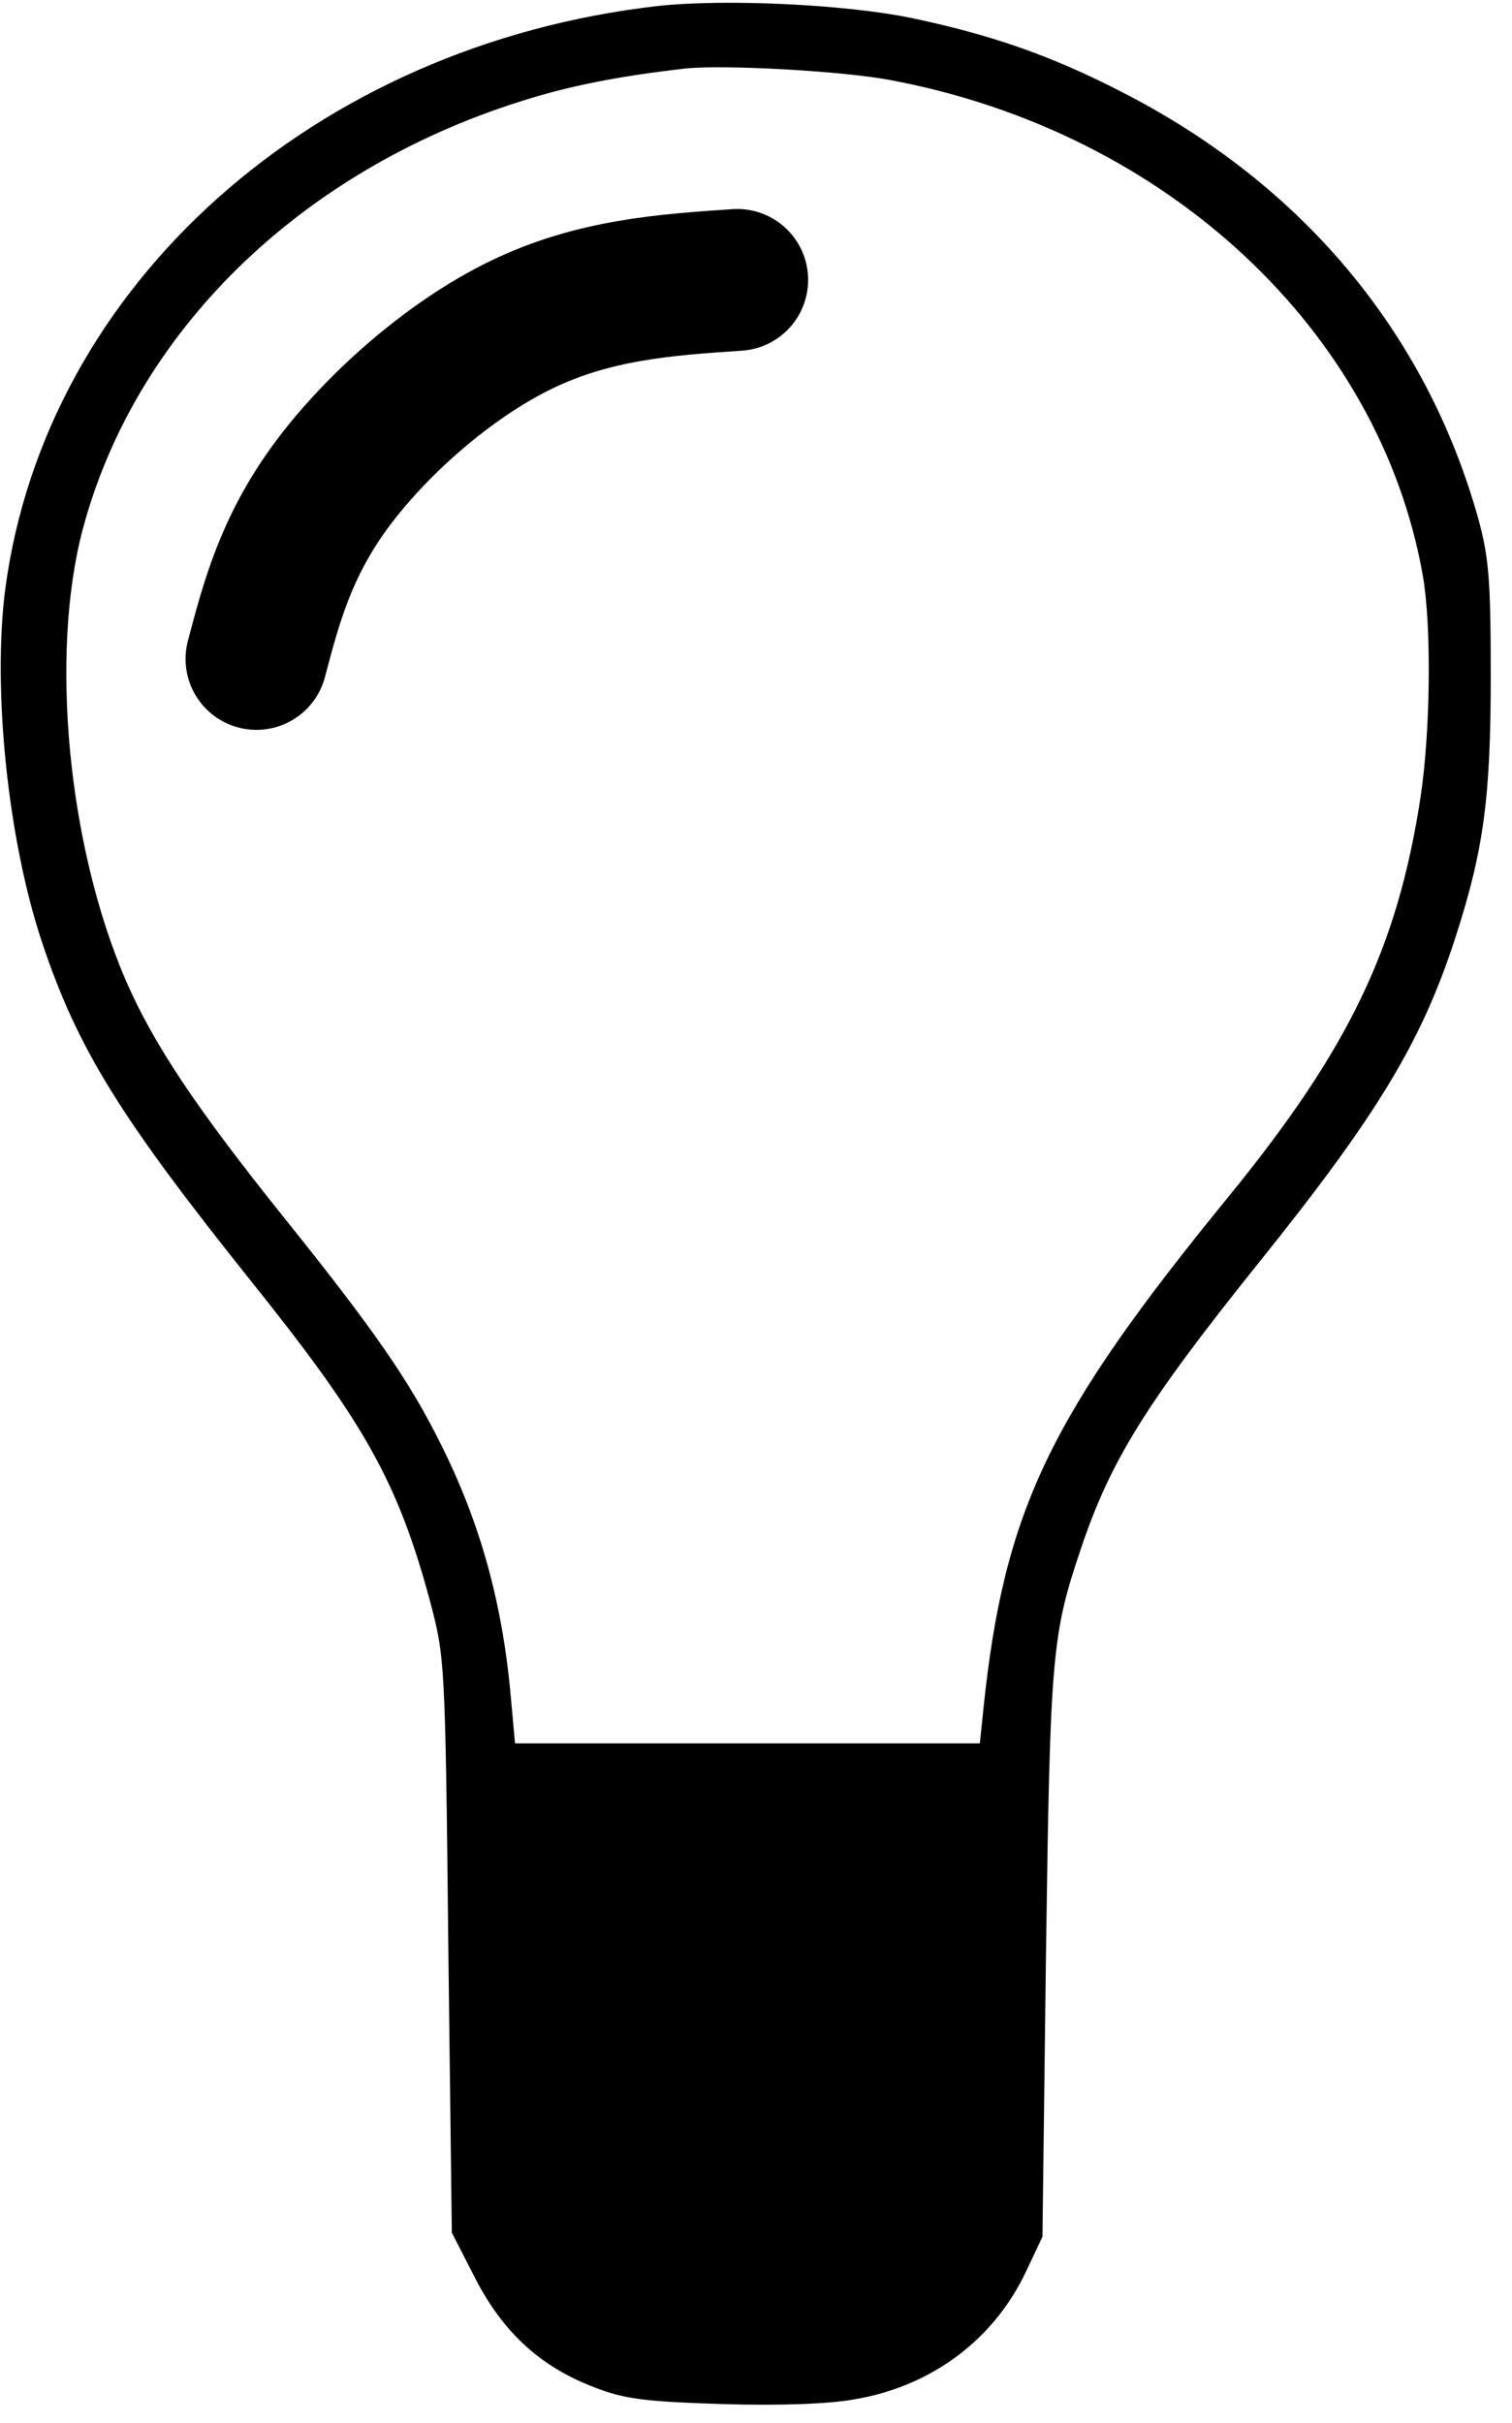 <?xml version="1.0" encoding="UTF-8" standalone="no"?>
<svg
   version="1.0"
   width="256pt"
   height="410pt"
   viewBox="0 0 256 410"
   preserveAspectRatio="xMidYMid meet"
   id="svg203"
   sodipodi:docname="lt_off.svg"
   inkscape:version="1.1.2 (0a00cf5339, 2022-02-04, custom)"
   xmlns:inkscape="http://www.inkscape.org/namespaces/inkscape"
   xmlns:sodipodi="http://sodipodi.sourceforge.net/DTD/sodipodi-0.dtd"
   xmlns="http://www.w3.org/2000/svg"
   xmlns:svg="http://www.w3.org/2000/svg">
  <defs
     id="defs207">
    <marker
       style="overflow:visible"
       id="marker5107"
       refX="0.0"
       refY="0.0"
       orient="auto"
       inkscape:stockid="DotS"
       inkscape:isstock="true">
      <path
         transform="scale(0.2) translate(7.4, 1)"
         style="fill-rule:evenodd;fill:context-stroke;stroke:context-stroke;stroke-width:1.0pt"
         d="M -2.5,-1.0 C -2.5,1.76 -4.74,4.0 -7.5,4.0 C -10.26,4.0 -12.5,1.76 -12.5,-1.0 C -12.5,-3.76 -10.26,-6.0 -7.5,-6.0 C -4.74,-6.0 -2.5,-3.76 -2.5,-1.0 z "
         id="path5105" />
    </marker>
    <marker
       style="overflow:visible"
       id="marker5097"
       refX="0.0"
       refY="0.0"
       orient="auto"
       inkscape:stockid="DotS"
       inkscape:isstock="true">
      <path
         transform="scale(0.2) translate(7.4, 1)"
         style="fill-rule:evenodd;fill:context-stroke;stroke:context-stroke;stroke-width:1.0pt"
         d="M -2.5,-1.0 C -2.5,1.76 -4.74,4.0 -7.5,4.0 C -10.26,4.0 -12.5,1.76 -12.5,-1.0 C -12.5,-3.76 -10.26,-6.0 -7.5,-6.0 C -4.74,-6.0 -2.5,-3.76 -2.5,-1.0 z "
         id="path5095" />
    </marker>
    <marker
       style="overflow:visible;"
       id="Arrow1Send"
       refX="0.0"
       refY="0.0"
       orient="auto"
       inkscape:stockid="Arrow1Send"
       inkscape:isstock="true">
      <path
         transform="scale(0.2) rotate(180) translate(6,0)"
         style="fill-rule:evenodd;fill:context-stroke;stroke:context-stroke;stroke-width:1.0pt;"
         d="M 0.0,0.0 L 5.0,-5.0 L -12.5,0.0 L 5.0,5.0 L 0.0,0.0 z "
         id="path4696" />
    </marker>
    <marker
       style="overflow:visible"
       id="Arrow1Lstart"
       refX="0.0"
       refY="0.0"
       orient="auto"
       inkscape:stockid="Arrow1Lstart"
       inkscape:isstock="true">
      <path
         transform="scale(0.8) translate(12.5,0)"
         style="fill-rule:evenodd;fill:context-stroke;stroke:context-stroke;stroke-width:1.0pt"
         d="M 0.0,0.0 L 5.0,-5.0 L -12.5,0.0 L 5.0,5.0 L 0.0,0.0 z "
         id="path4681" />
    </marker>
    <marker
       style="overflow:visible"
       id="DiamondSend"
       refX="0.0"
       refY="0.0"
       orient="auto"
       inkscape:stockid="DiamondSend"
       inkscape:isstock="true">
      <path
         transform="scale(0.2) translate(-6,0)"
         style="fill-rule:evenodd;fill:context-stroke;stroke:context-stroke;stroke-width:1.0pt"
         d="M 0,-7.071 L -7.071,0 L 0,7.071 L 7.071,0 L 0,-7.071 z "
         id="path4784" />
    </marker>
    <marker
       style="overflow:visible"
       id="DotS"
       refX="0.0"
       refY="0.0"
       orient="auto"
       inkscape:stockid="DotS"
       inkscape:isstock="true">
      <path
         transform="scale(0.2) translate(7.4, 1)"
         style="fill-rule:evenodd;fill:context-stroke;stroke:context-stroke;stroke-width:1.0pt"
         d="M -2.5,-1.0 C -2.5,1.76 -4.74,4.0 -7.5,4.0 C -10.26,4.0 -12.5,1.76 -12.5,-1.0 C -12.5,-3.76 -10.26,-6.0 -7.5,-6.0 C -4.74,-6.0 -2.5,-3.76 -2.5,-1.0 z "
         id="path4748" />
    </marker>
    <marker
       style="overflow:visible"
       id="DotM"
       refX="0.0"
       refY="0.0"
       orient="auto"
       inkscape:stockid="DotM"
       inkscape:isstock="true">
      <path
         transform="scale(0.4) translate(7.4, 1)"
         style="fill-rule:evenodd;fill:context-stroke;stroke:context-stroke;stroke-width:1.0pt"
         d="M -2.5,-1.0 C -2.5,1.76 -4.74,4.0 -7.5,4.0 C -10.26,4.0 -12.5,1.76 -12.5,-1.0 C -12.5,-3.76 -10.26,-6.0 -7.5,-6.0 C -4.74,-6.0 -2.5,-3.76 -2.5,-1.0 z "
         id="path4745" />
    </marker>
    <inkscape:path-effect
       effect="bspline"
       id="path-effect4357"
       is_visible="true"
       lpeversion="1"
       weight="33.333"
       steps="2"
       helper_size="0"
       apply_no_weight="true"
       apply_with_weight="true"
       only_selected="false" />
    <inkscape:path-effect
       effect="bspline"
       id="path-effect4353"
       is_visible="true"
       lpeversion="1"
       weight="33.333"
       steps="2"
       helper_size="0"
       apply_no_weight="true"
       apply_with_weight="true"
       only_selected="false" />
    <inkscape:path-effect
       effect="bspline"
       id="path-effect4059"
       is_visible="true"
       lpeversion="1"
       weight="33.333"
       steps="2"
       helper_size="0"
       apply_no_weight="true"
       apply_with_weight="true"
       only_selected="false" />
    <inkscape:path-effect
       effect="bspline"
       id="path-effect4055"
       is_visible="true"
       lpeversion="1"
       weight="33.333"
       steps="2"
       helper_size="0"
       apply_no_weight="true"
       apply_with_weight="true"
       only_selected="false" />
    <linearGradient
       id="linearGradient3408"
       inkscape:swatch="solid">
      <stop
         style="stop-color:#000000;stop-opacity:1;"
         offset="0"
         id="stop3406" />
    </linearGradient>
  </defs>
  <sodipodi:namedview
     id="namedview205"
     pagecolor="#ffffff"
     bordercolor="#666666"
     borderopacity="1.0"
     inkscape:pageshadow="2"
     inkscape:pageopacity="0.0"
     inkscape:pagecheckerboard="0"
     inkscape:document-units="pt"
     showgrid="false"
     inkscape:snap-grids="false"
     inkscape:zoom="1.520122"
     inkscape:cx="41.115122"
     inkscape:cy="273.66225"
     inkscape:window-width="1920"
     inkscape:window-height="1017"
     inkscape:window-x="-8"
     inkscape:window-y="-8"
     inkscape:window-maximized="1"
     inkscape:current-layer="svg203" />
  <g
     transform="translate(0,410) scale(0.1,-0.1)"
     fill="#000000"
     stroke="none"
     id="g201">
    <path
       d="M1115 4090 c-583 -66 -1037 -471 -1106 -986 -22 -169 4 -424 62 -598 60 -180 132 -296 351 -570 195 -243 251 -342 306 -545 25 -95 26 -100 31 -582 l6 -487 40 -78 c47 -91 110 -149 202 -184 49 -19 83 -24 215 -28 97 -3 182 0 225 8 131 22 237 102 291 218 l27 57 6 480 c7 506 10 539 59 684 50 149 110 246 301 484 201 250 276 374 333 550 48 148 60 237 60 442 0 163 -3 201 -21 267 -88 315 -298 566 -603 722 -122 63 -225 98 -359 126 -114 23 -314 32 -426 20z m395 -126 c466 -88 826 -424 899 -838 15 -85 13 -265 -4 -376 -39 -254 -121 -425 -325 -675 -304 -372 -380 -531 -415 -867 l-6 -58 -394 0 -393 0 -7 77 c-14 160 -52 296 -118 428 -54 109 -114 195 -264 382 -151 188 -223 296 -270 404 -98 227 -129 551 -73 763 89 334 367 606 740 724 84 27 167 43 280 56 63 7 269 -4 350 -20z"
       id="path199" />
  </g>
  <path
     style="fill:none;stroke:#000000;stroke-width:24;stroke-linecap:round;stroke-linejoin:round;stroke-miterlimit:1.9;stroke-dasharray:none;stroke-opacity:1"
     d="M 43.418,111.504 C 45.884,102.13 48.351,92.756 55.834,82.477 63.318,72.198 75.816,61.015 88.151,55.012 100.486,49.009 112.656,48.187 124.826,47.365"
     id="path4351"
     inkscape:path-effect="#path-effect4353"
     inkscape:original-d="m 43.41757,111.50421 c 2.467658,-9.3735 4.934515,-18.747558 7.400721,-28.122742 12.499997,-11.182786 24.998495,-22.365653 37.49699,-33.54994 12.171069,-0.821568 24.340899,-1.643854 36.510239,-2.466906"
     sodipodi:nodetypes="cccc" />
</svg>
